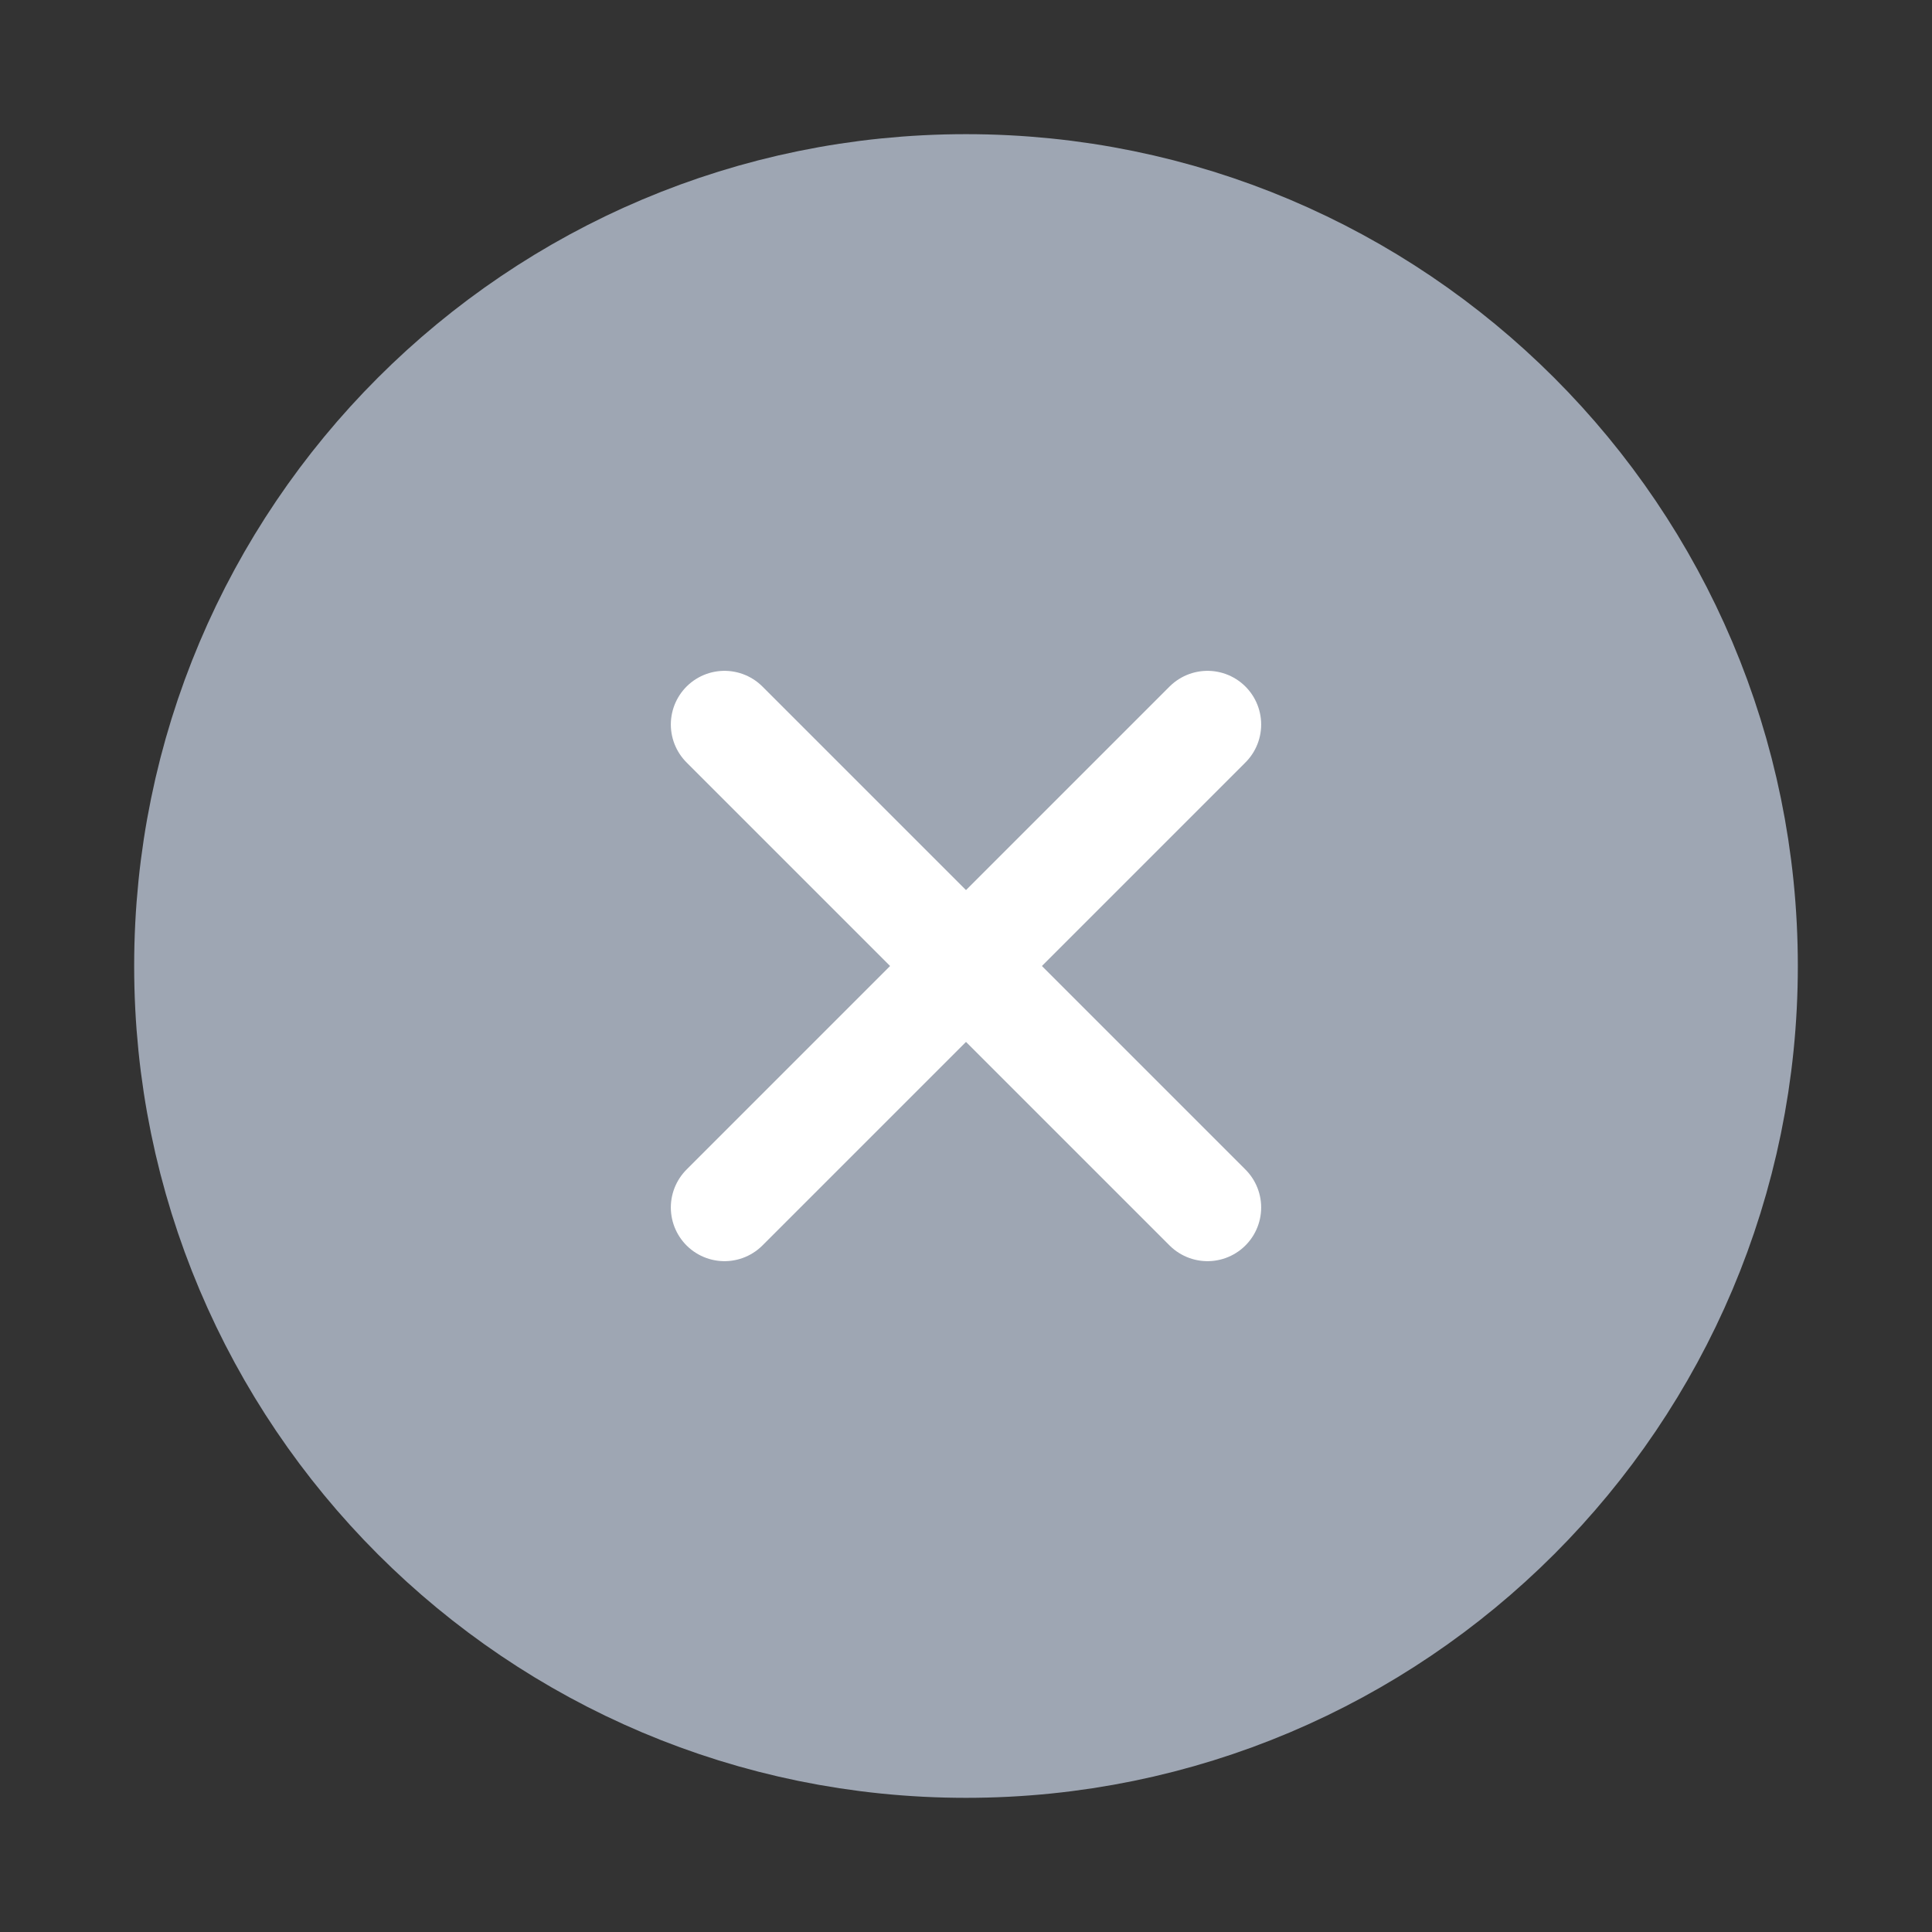 <svg width="18" height="18" viewBox="0 0 18 18" fill="none" xmlns="http://www.w3.org/2000/svg">
<rect x="0" y="0" width="18" height="18" fill="#333333" stroke="none"/>
<path d="M9 15.75C12.728 15.75 15.75 12.728 15.75 9C15.75 5.272 12.728 2.25 9 2.25C5.272 2.25 2.25 5.272 2.25 9C2.25 12.728 5.272 15.75 9 15.75Z" fill="#9EA6B3" stroke="#9EA6B3" stroke-width="2" stroke-miterlimit="10"/>
<path d="M11.25 6.75L6.75 11.25" stroke="white" stroke-linecap="round" stroke-linejoin="round"/>
<path d="M11.25 11.25L6.75 6.75" stroke="white" stroke-linecap="round" stroke-linejoin="round"/>
</svg>
